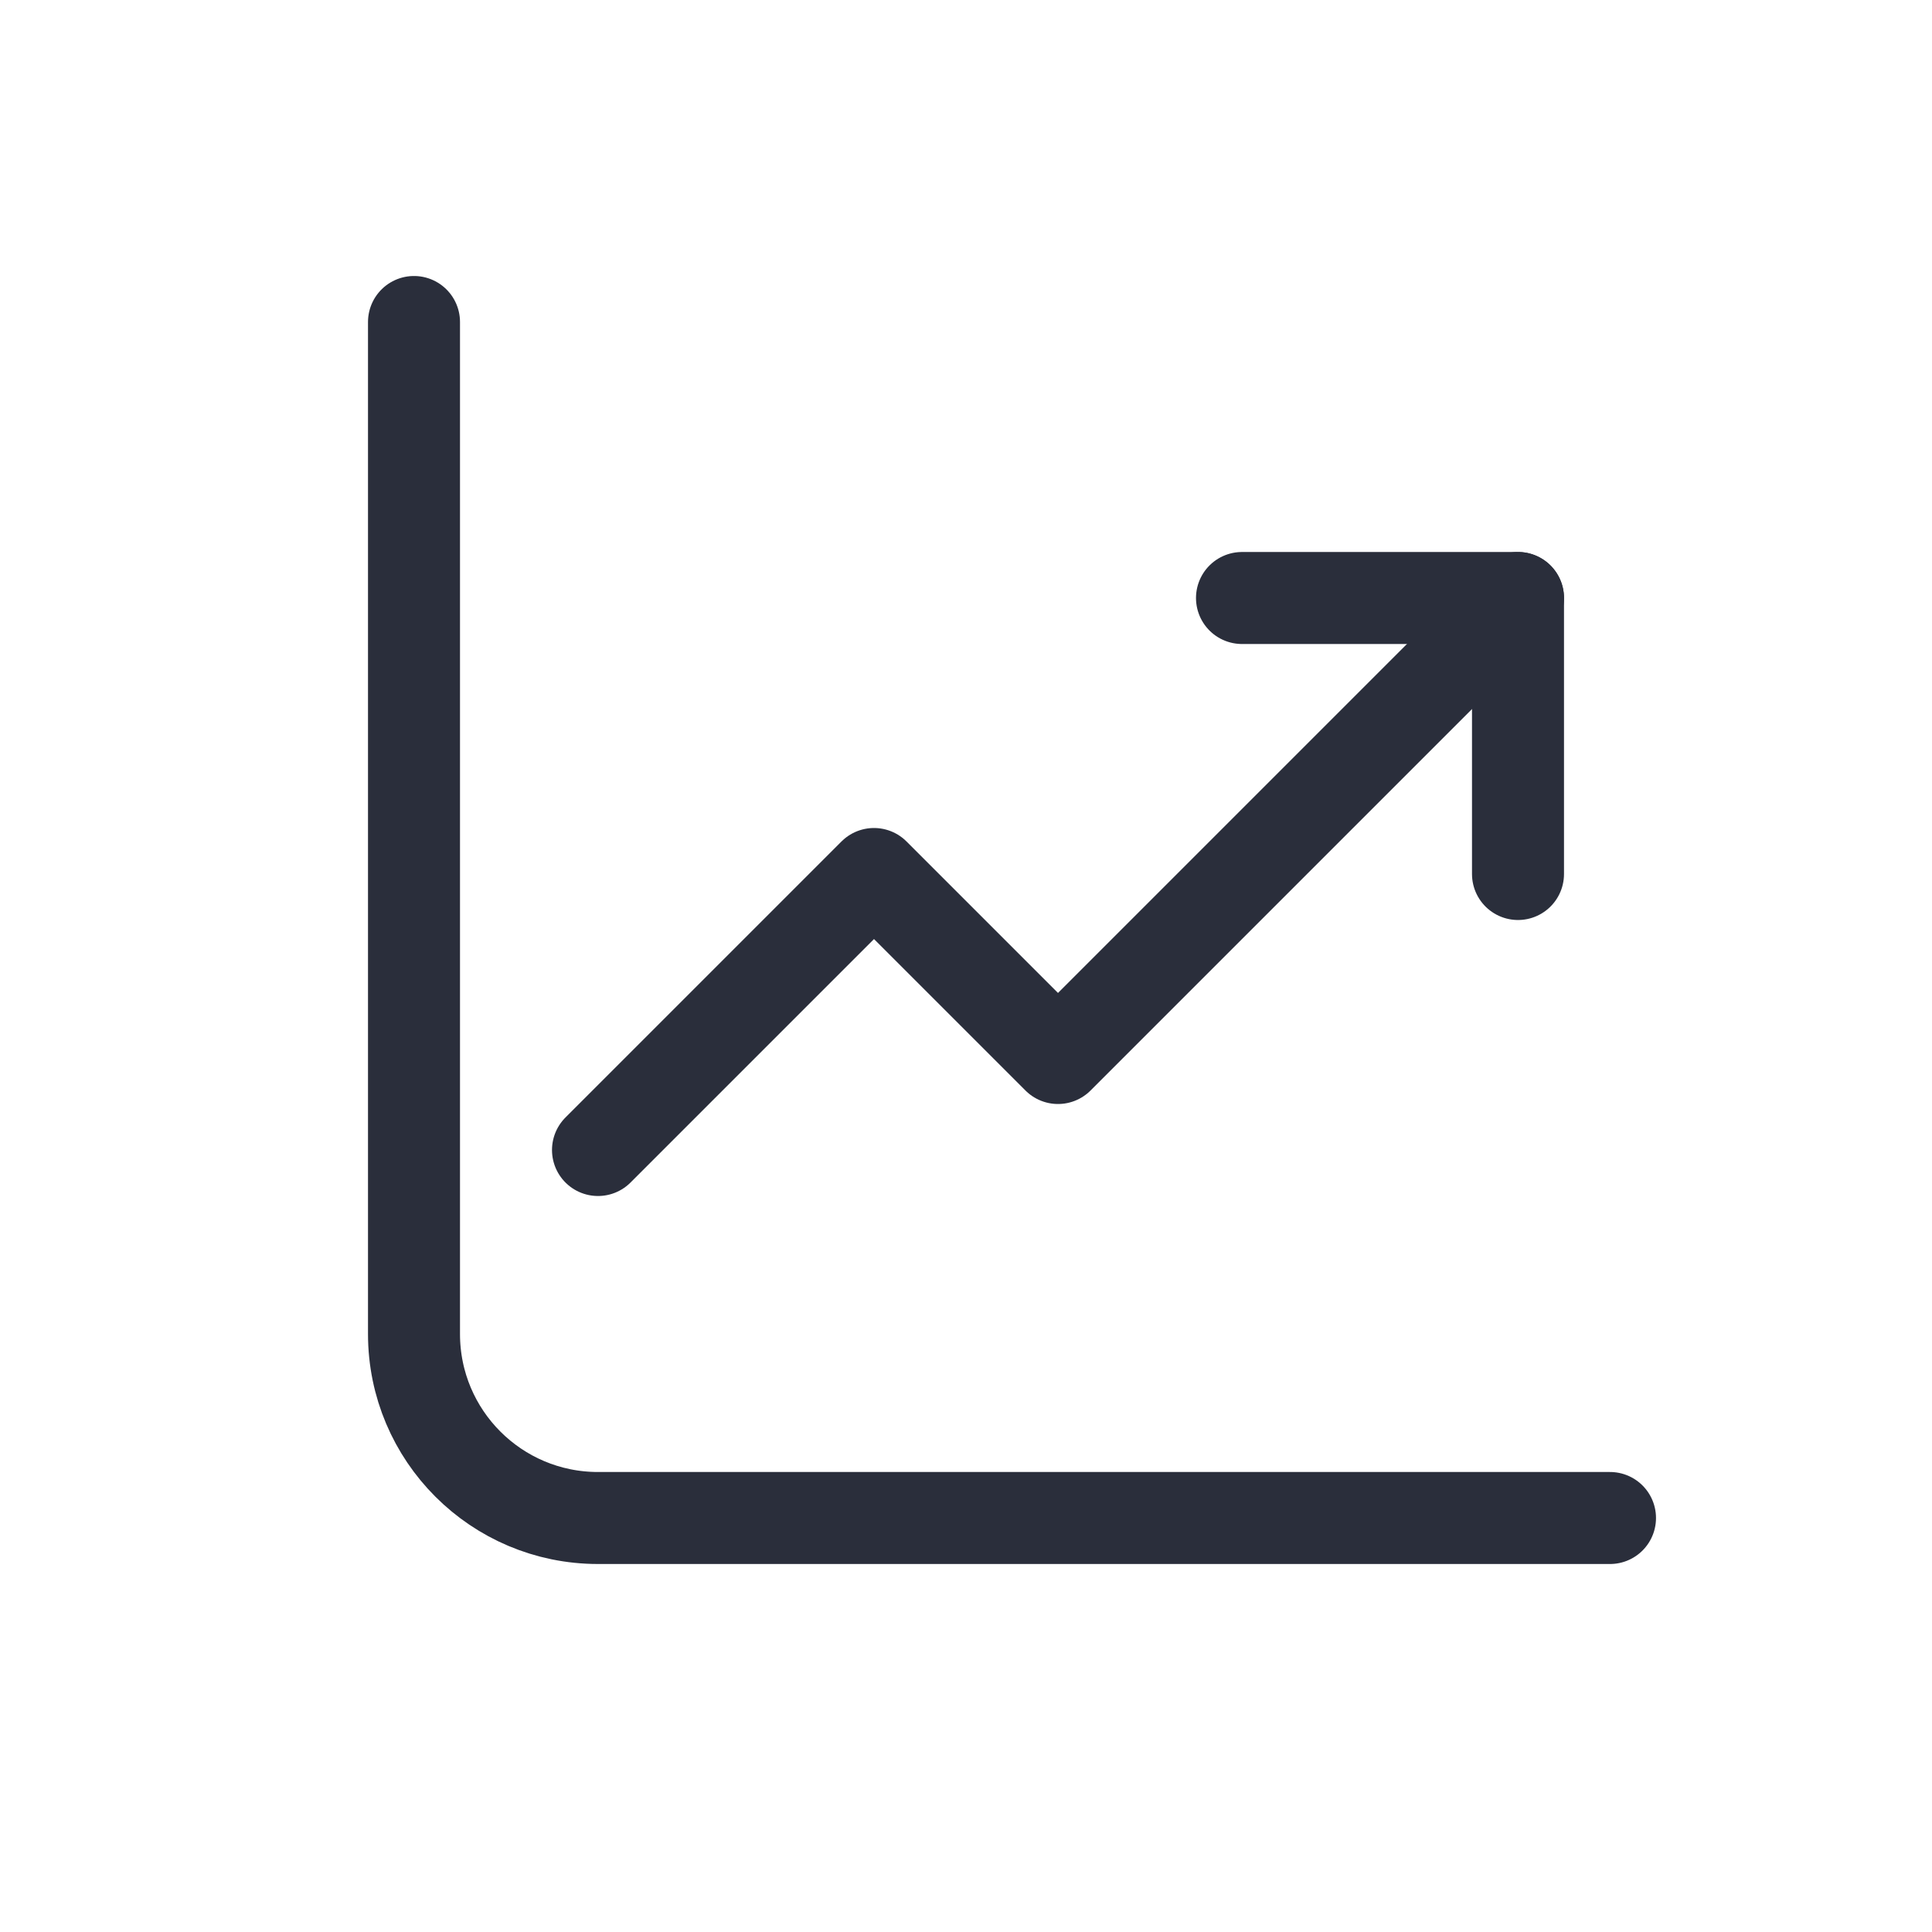 <svg height="21" viewBox="0 0 21 21" width="21" xmlns="http://www.w3.org/2000/svg"><g fill="none" fill-rule="evenodd" stroke="#2a2e3b" stroke-linecap="round" stroke-linejoin="round" transform="translate(4 3)"><path d="m.5.5v11c0 1.105.895 2 2 2h11"/><path d="m2.5 9.5 3-3 2 2 5-5"/><path d="m12.5 6.5v-3h-3"/></g></svg>